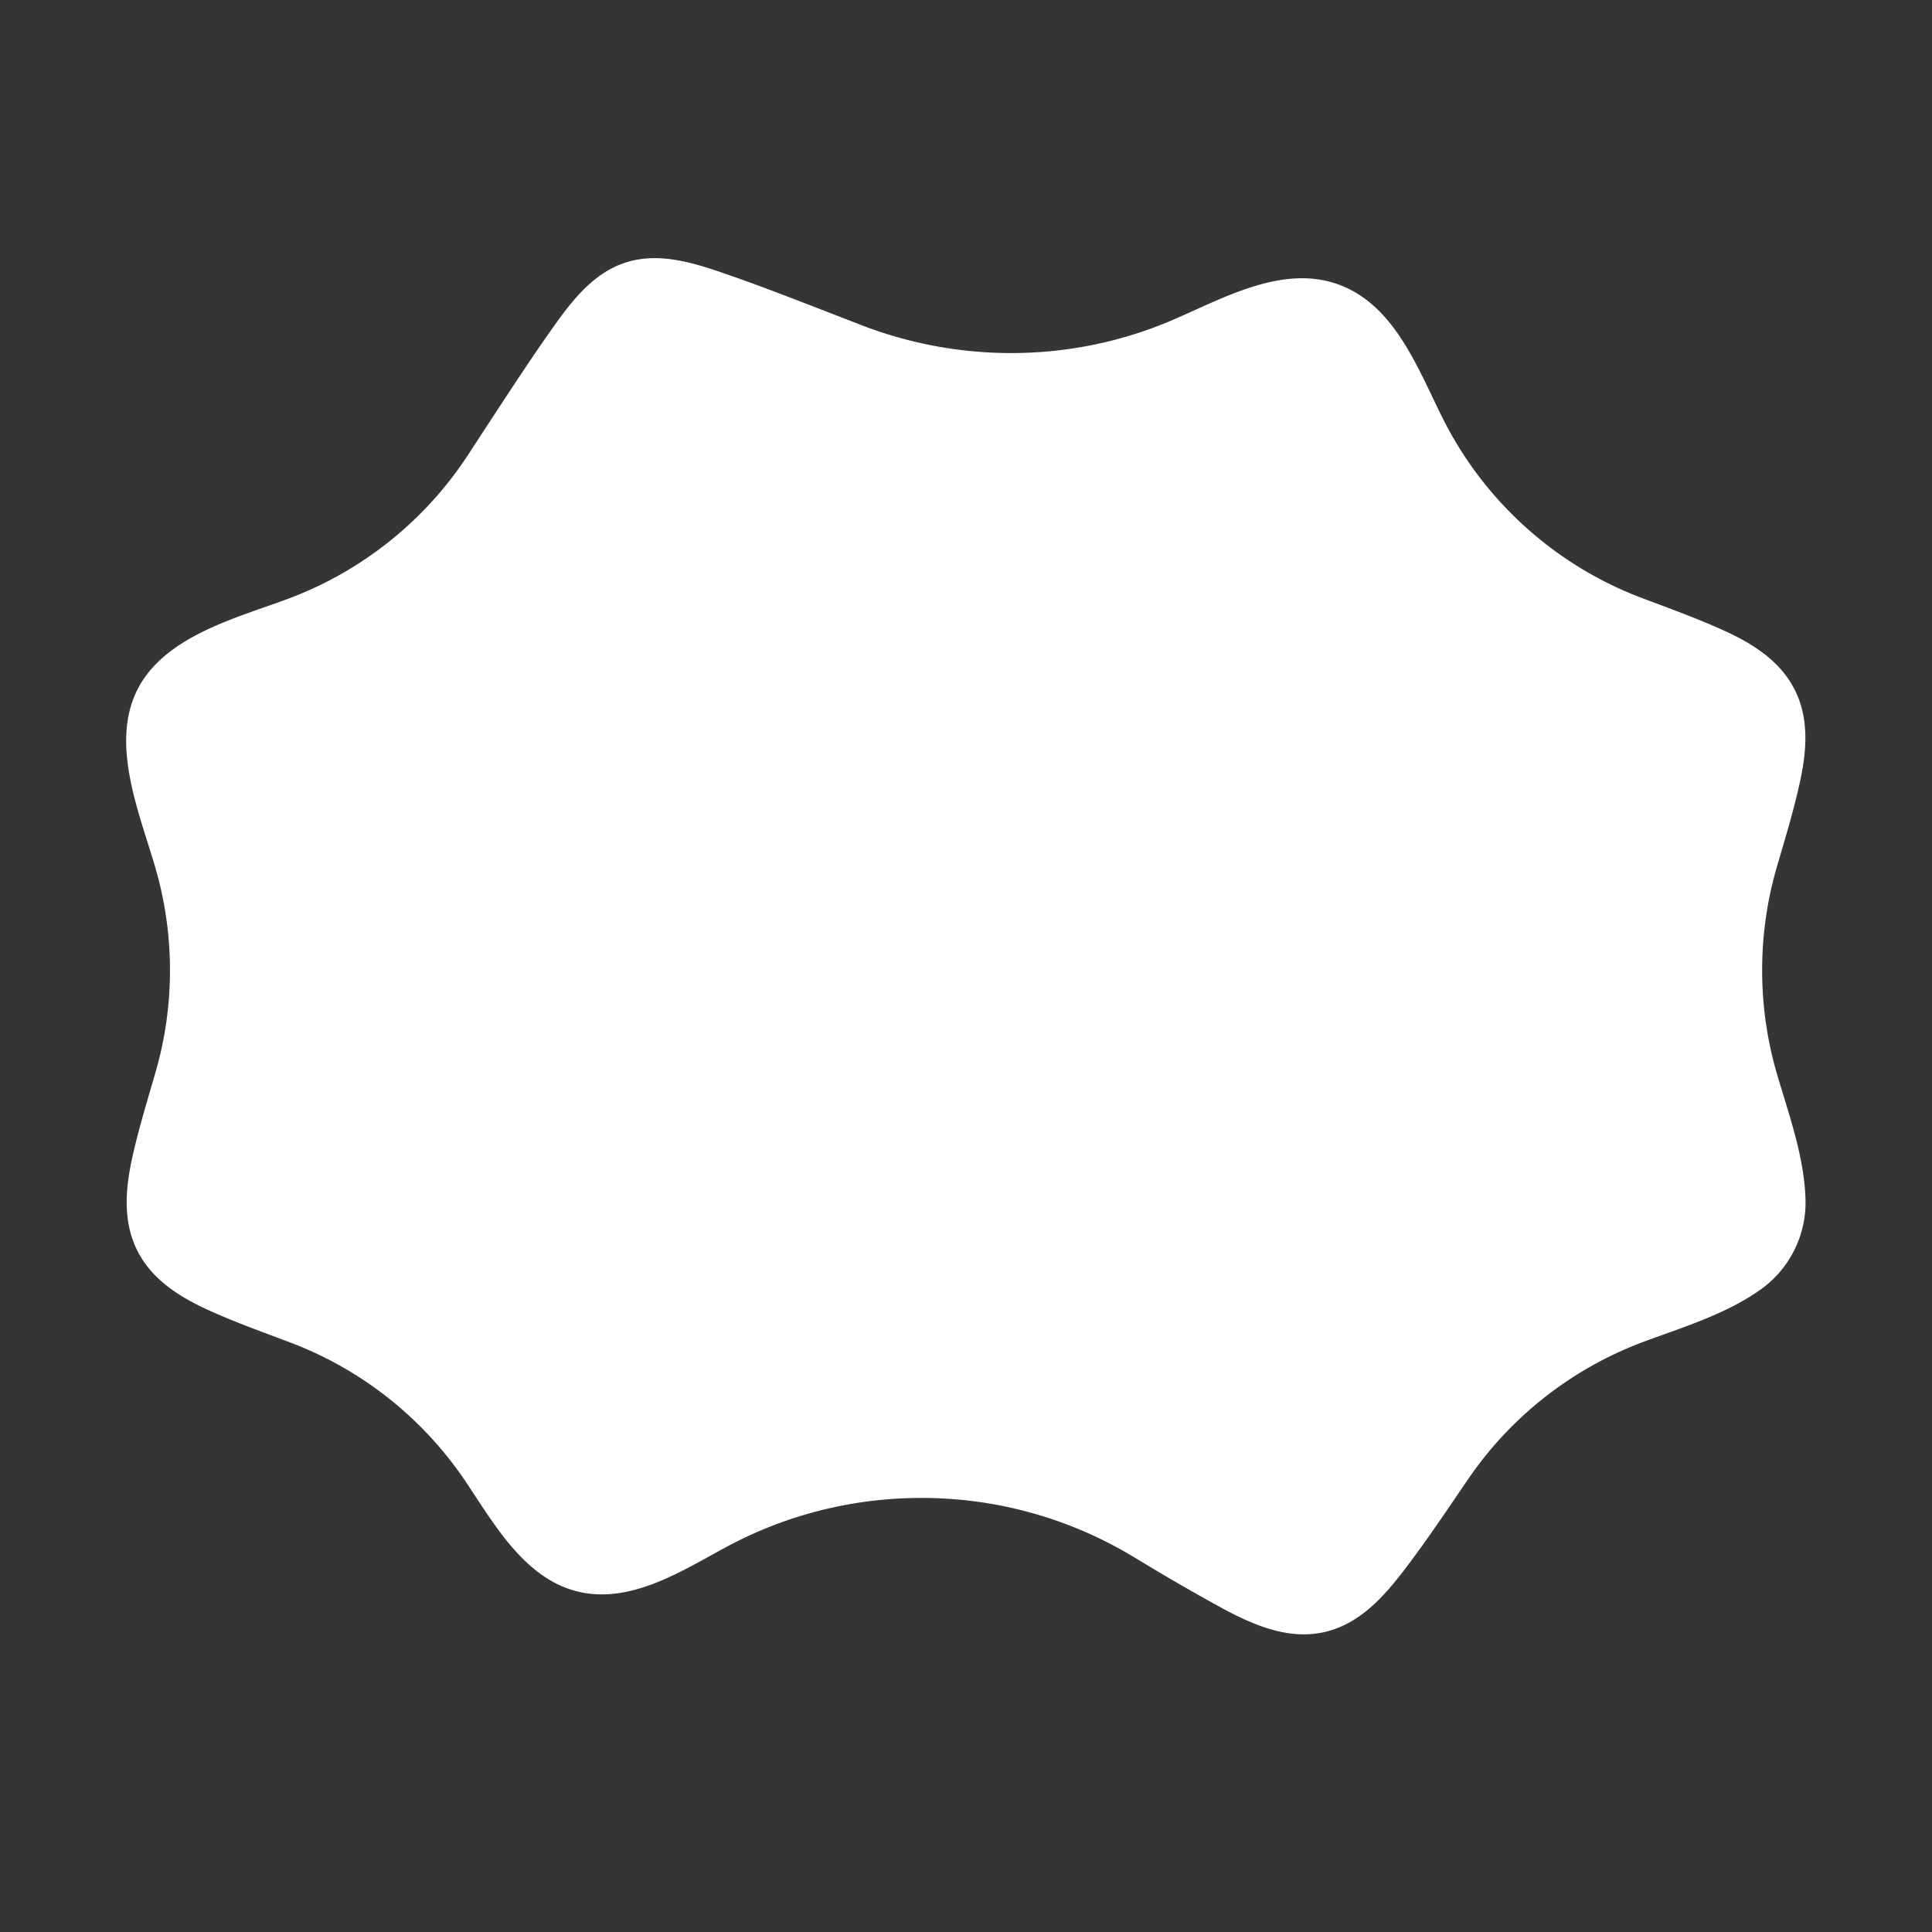 <svg xmlns="http://www.w3.org/2000/svg" width="24" height="24" fill="none"><rect width="100%" height="100%" fill="#333333" stroke="none"/><path fill="#fff" fill-opacity=".01" d="M24 0v24H0V0z"/><path fill="#FFFFFF" fill-rule="evenodd" d="M10.683 4.032a5.17 5.17 0 0 0 1.873.354c.717 0 1.397-.147 2.013-.412.623-.267 1.362-.693 2.058-.44.707.257.994 1.066 1.304 1.68a4.575 4.575 0 0 0 2.463 2.214c.345.13.693.255 1.028.408.354.161.694.376.874.735.18.36.147.761.064 1.14-.078.36-.187.714-.29 1.068-.117.403-.18.83-.18 1.274 0 .443.063.87.18 1.274.144.496.334 1.01.357 1.533a1.33 1.33 0 0 1-.592 1.184c-.436.298-.951.449-1.441.633a4.573 4.573 0 0 0-2.158 1.7c-.26.38-.516.766-.797 1.132-.258.337-.56.671-.994.767-.43.094-.841-.077-1.214-.272a26.502 26.502 0 0 1-1.143-.66l-.029-.017a5.083 5.083 0 0 0-2.614-.719c-.873 0-1.692.219-2.409.602-.557.299-1.2.723-1.862.56-.666-.165-1.042-.851-1.398-1.378a4.573 4.573 0 0 0-2.17-1.715c-.344-.13-.692-.254-1.027-.407-.354-.162-.694-.377-.874-.736-.18-.36-.147-.76-.065-1.14.079-.36.188-.714.29-1.067a4.558 4.558 0 0 0 0-2.548c-.194-.67-.564-1.53-.225-2.208.339-.677 1.25-.897 1.901-1.143A4.586 4.586 0 0 0 5.82 5.642c.411-.63.735-1.127.977-1.471.255-.363.533-.768.976-.91.435-.14.894.02 1.306.164.388.134.924.343 1.604.607" clip-rule="evenodd"/></svg>